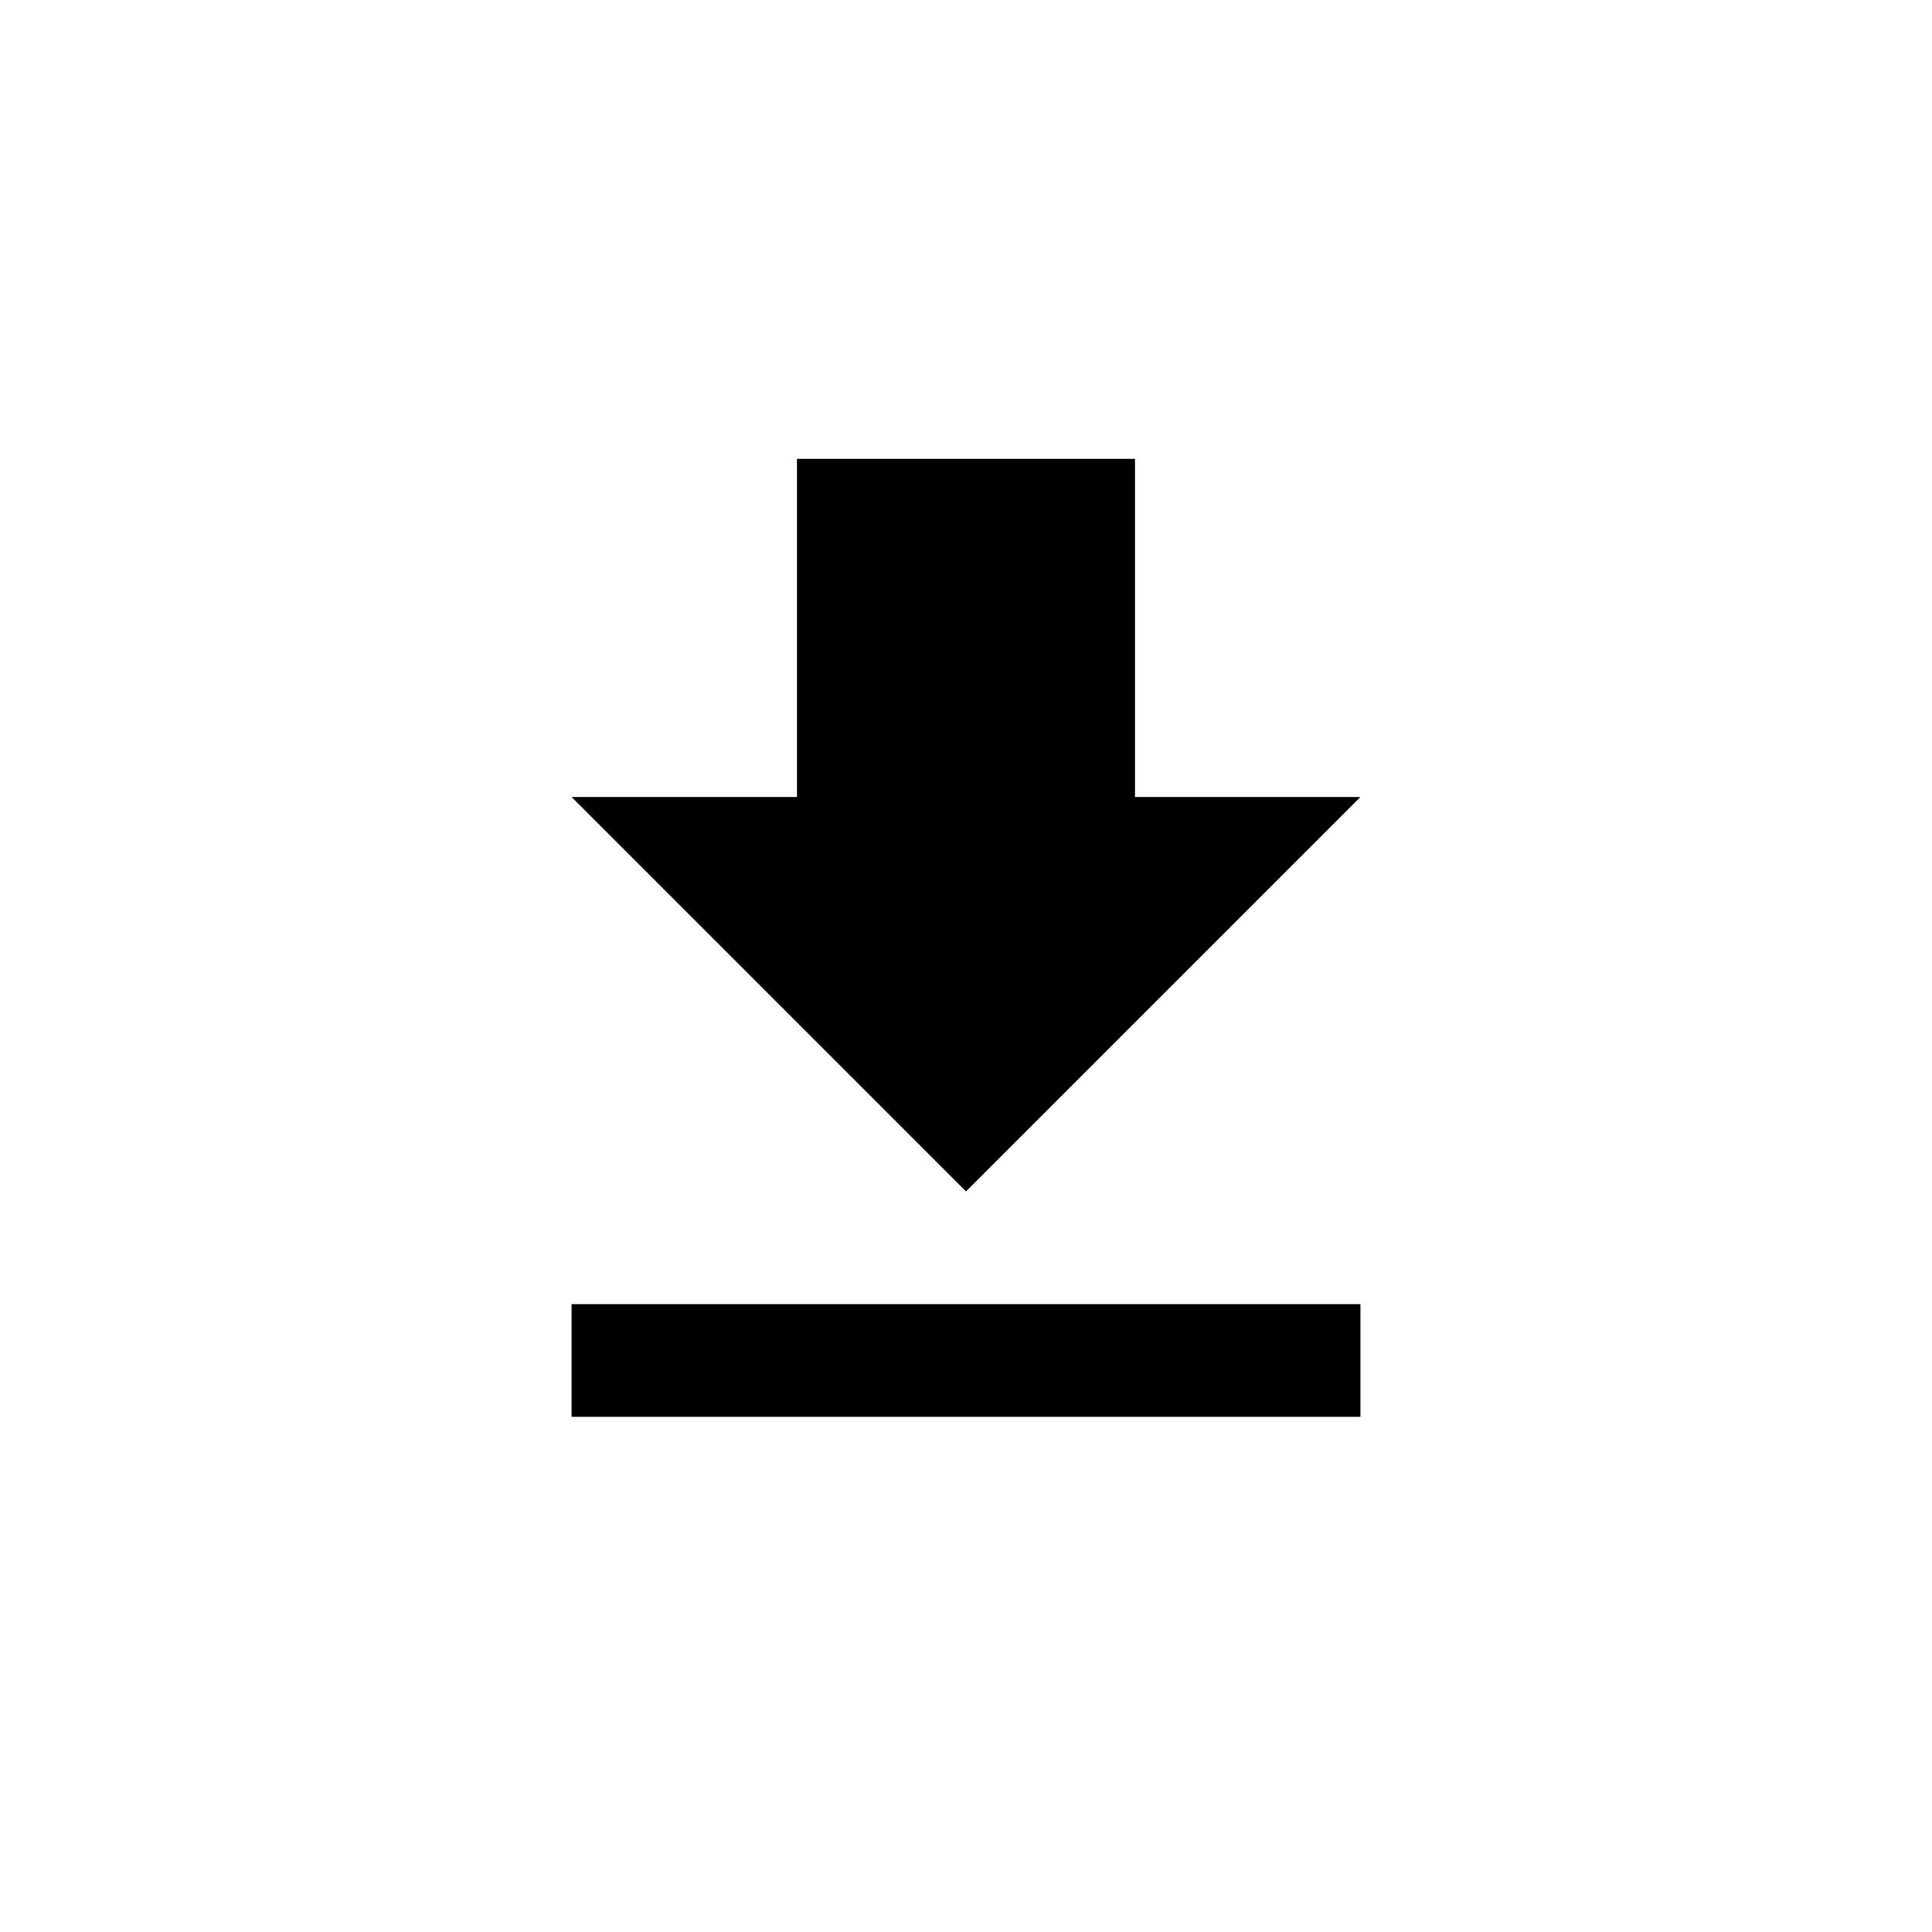 <svg height="1000" viewBox="0 0 1000 1000" width="1000" xmlns="http://www.w3.org/2000/svg"><title>d</title><g data-name="all icons" id="all_icons"><g data-name="Layer 437" id="Layer_437"><path d="M704.17,412.5H587.5v-175h-175v175H295.83L500,616.67ZM295.83,675v58.33H704.17V675Z"/></g></g></svg>